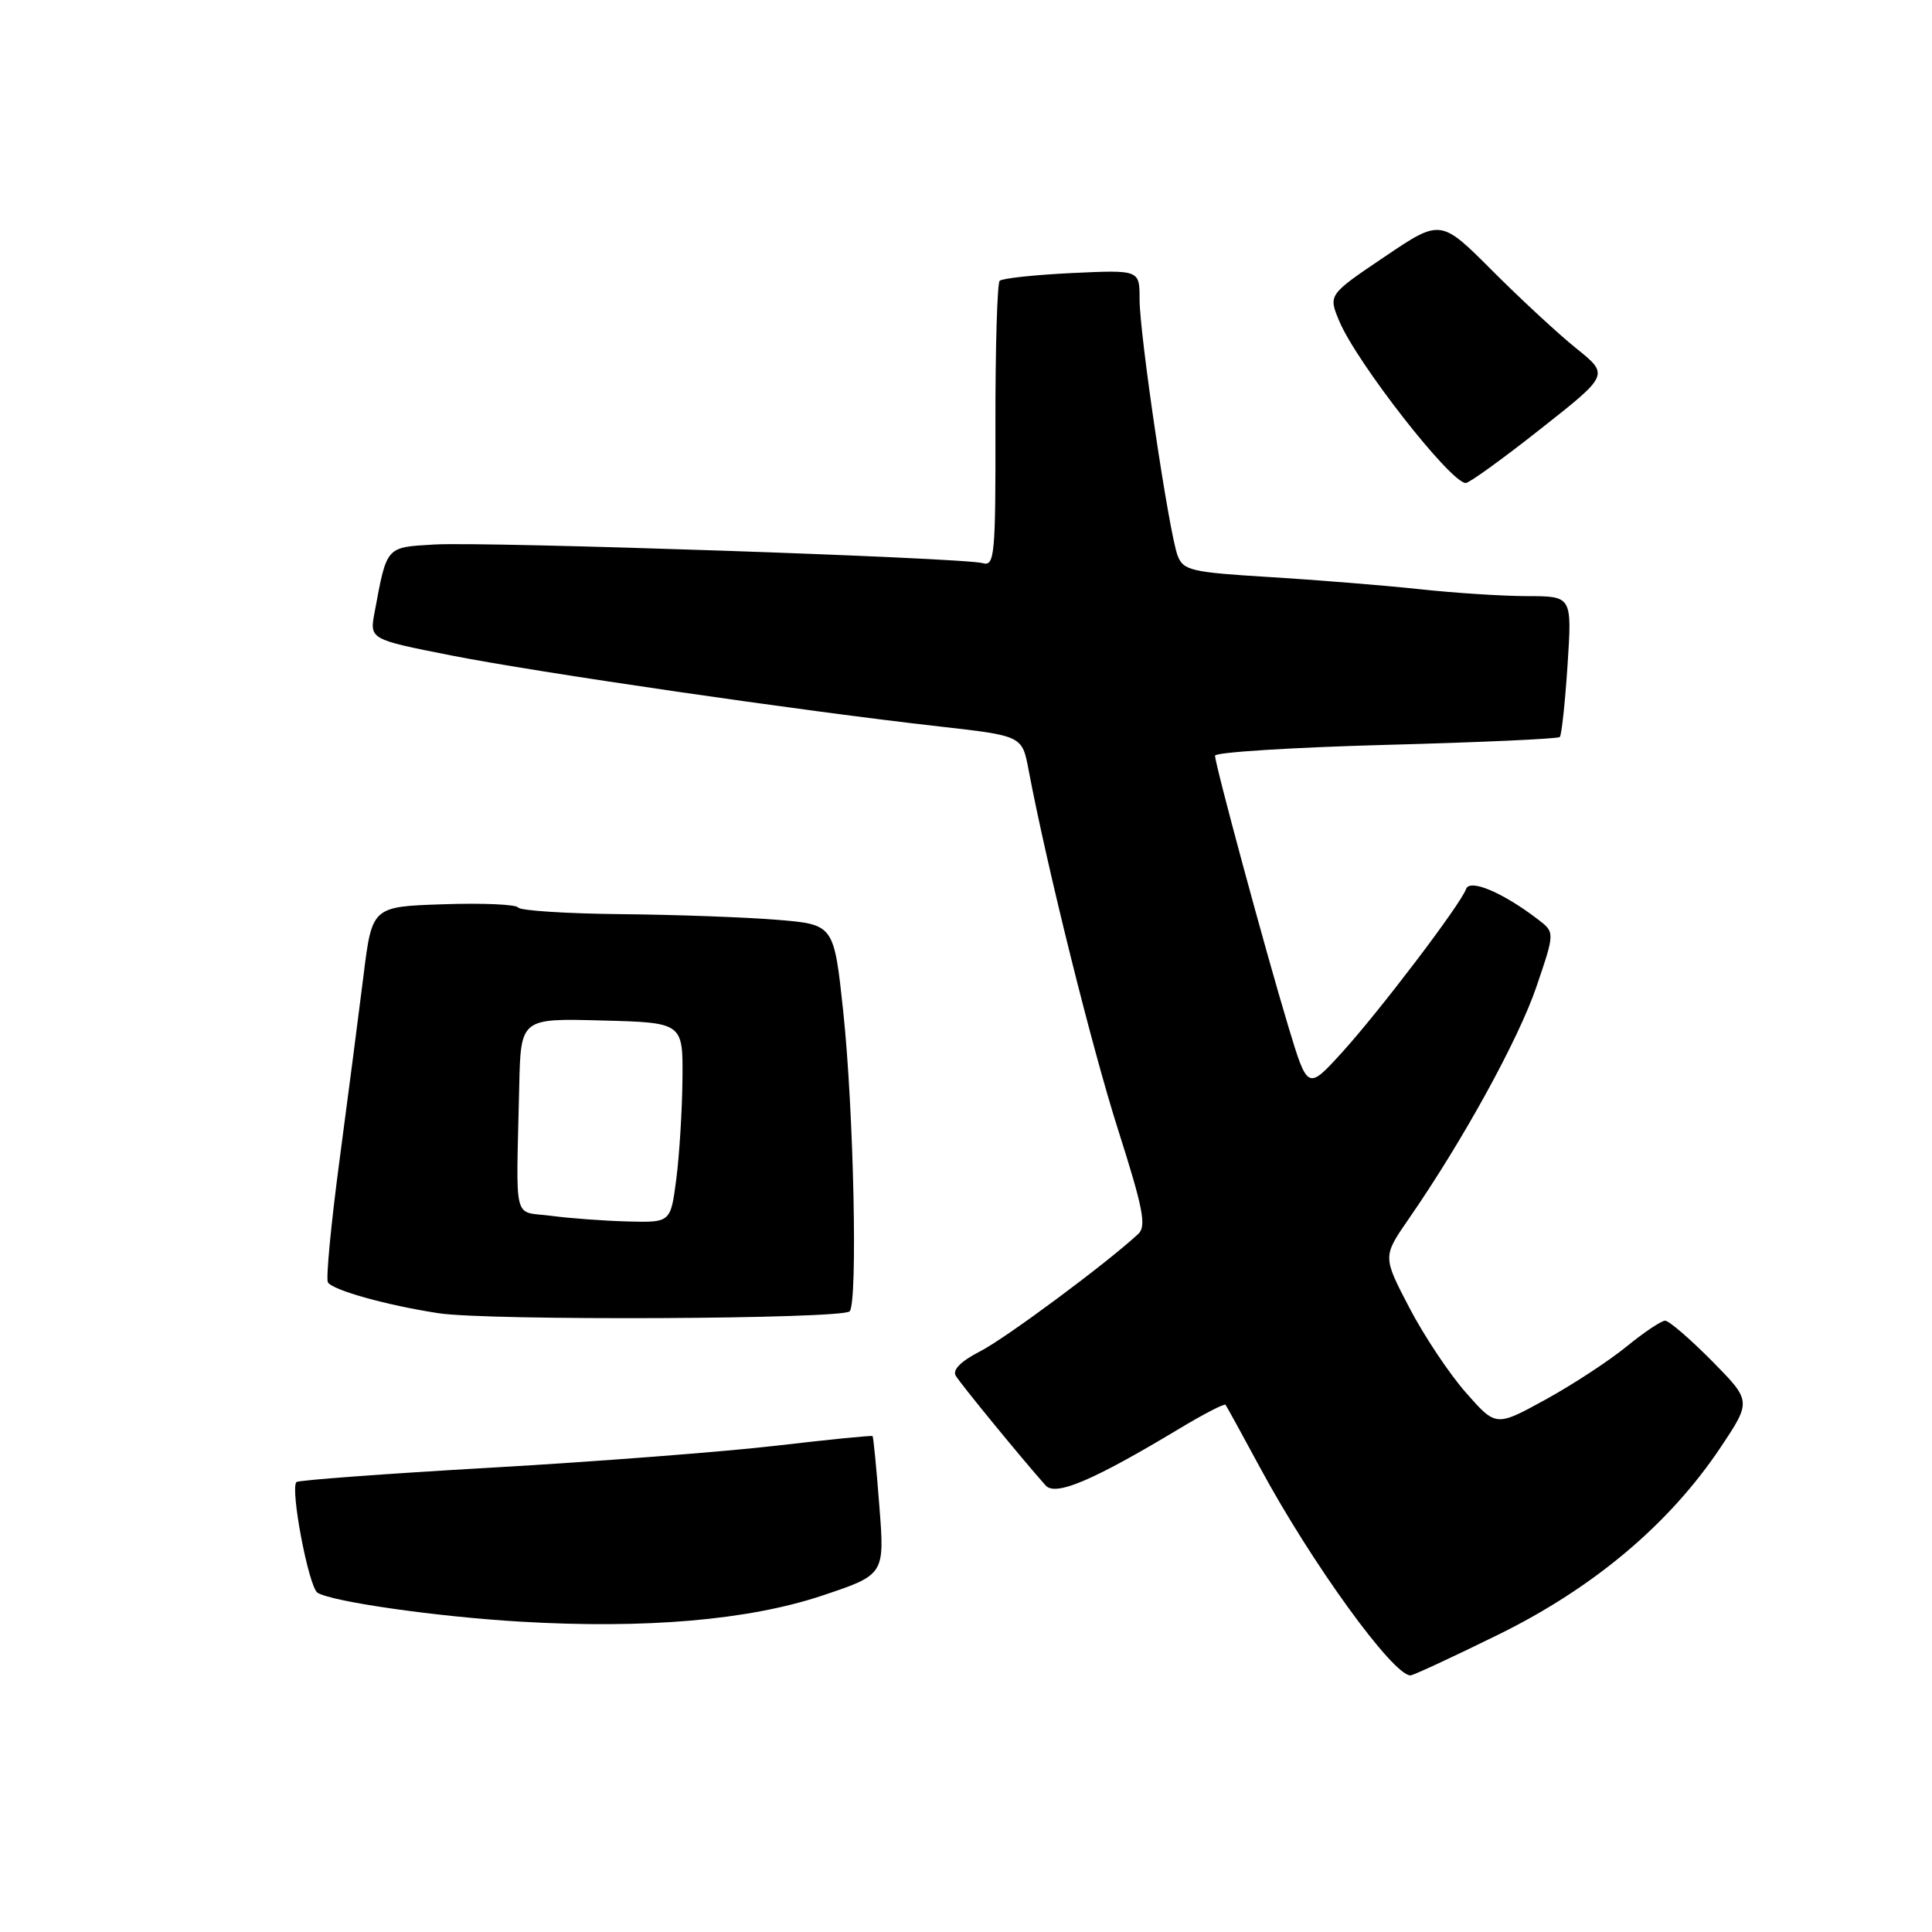 <?xml version="1.0" encoding="UTF-8" standalone="no"?>
<!DOCTYPE svg PUBLIC "-//W3C//DTD SVG 1.1//EN" "http://www.w3.org/Graphics/SVG/1.1/DTD/svg11.dtd" >
<svg xmlns="http://www.w3.org/2000/svg" xmlns:xlink="http://www.w3.org/1999/xlink" version="1.1" viewBox="0 0 256 256">
 <g >
 <path fill="currentColor"
d=" M 198.57 216.58 C 211.19 210.37 221.22 201.92 227.99 191.78 C 232.08 185.65 232.08 185.65 226.83 180.32 C 223.93 177.40 221.15 175.00 220.64 175.00 C 220.13 175.00 217.83 176.54 215.53 178.42 C 213.23 180.30 208.40 183.47 204.79 185.45 C 198.22 189.06 198.22 189.06 194.24 184.53 C 192.04 182.04 188.66 176.96 186.73 173.25 C 183.21 166.50 183.21 166.50 186.67 161.50 C 193.82 151.17 201.20 137.75 203.58 130.76 C 206.04 123.54 206.04 123.54 203.77 121.81 C 199.09 118.24 194.75 116.41 194.26 117.80 C 193.54 119.84 182.79 133.99 177.80 139.48 C 173.26 144.46 173.26 144.46 170.70 135.98 C 167.66 125.91 161.00 101.29 161.00 100.13 C 161.00 99.68 171.18 99.04 183.62 98.70 C 196.06 98.37 206.44 97.90 206.68 97.66 C 206.92 97.41 207.38 93.12 207.71 88.11 C 208.30 79.00 208.30 79.00 202.40 78.99 C 199.15 78.99 192.68 78.57 188.00 78.06 C 183.32 77.56 174.41 76.84 168.18 76.46 C 157.83 75.83 156.79 75.59 156.04 73.62 C 154.90 70.60 150.99 44.32 151.00 39.63 C 151.00 35.76 151.00 35.76 142.03 36.18 C 137.09 36.42 132.79 36.88 132.46 37.21 C 132.14 37.53 131.88 46.19 131.90 56.46 C 131.93 73.62 131.79 75.07 130.22 74.62 C 127.69 73.89 64.50 71.75 57.57 72.15 C 51.09 72.53 51.28 72.31 49.64 81.11 C 48.96 84.71 48.96 84.71 59.73 86.84 C 71.19 89.10 106.26 94.21 124.47 96.26 C 135.44 97.50 135.44 97.50 136.29 102.00 C 138.72 114.85 144.71 138.95 148.21 149.88 C 151.47 160.12 151.93 162.48 150.83 163.50 C 146.63 167.40 133.20 177.37 129.85 179.07 C 127.35 180.35 126.18 181.51 126.64 182.29 C 127.26 183.35 135.30 193.17 138.55 196.83 C 139.86 198.30 144.84 196.18 156.31 189.28 C 159.50 187.36 162.24 185.95 162.39 186.14 C 162.54 186.34 164.60 190.10 166.98 194.50 C 173.79 207.12 184.57 222.00 186.89 222.00 C 187.26 222.00 192.51 219.56 198.57 216.58 Z  M 108.87 211.45 C 117.23 208.66 117.23 208.66 116.52 199.58 C 116.14 194.59 115.73 190.41 115.62 190.29 C 115.51 190.18 109.81 190.75 102.96 191.55 C 96.11 192.35 79.08 193.67 65.12 194.47 C 51.16 195.27 39.54 196.13 39.28 196.38 C 38.42 197.25 40.91 210.33 42.08 211.05 C 44.03 212.25 57.92 214.23 69.00 214.88 C 85.54 215.85 99.15 214.68 108.87 211.45 Z  M 112.58 173.76 C 113.67 172.66 113.13 147.18 111.73 134.00 C 110.50 122.50 110.50 122.50 103.00 121.88 C 98.88 121.54 89.56 121.20 82.31 121.13 C 75.05 121.06 68.91 120.66 68.66 120.25 C 68.40 119.84 63.95 119.64 58.75 119.82 C 49.30 120.13 49.30 120.13 48.16 129.32 C 47.53 134.37 46.10 145.39 44.98 153.80 C 43.86 162.22 43.17 169.47 43.45 169.92 C 44.09 170.96 51.25 172.96 58.12 174.01 C 64.66 175.02 111.54 174.80 112.58 173.76 Z  M 204.14 56.83 C 213.23 49.67 213.23 49.67 208.86 46.16 C 206.46 44.23 201.44 39.58 197.70 35.83 C 190.89 29.01 190.89 29.01 183.44 34.04 C 176.00 39.06 176.00 39.06 177.46 42.55 C 179.76 48.05 192.22 64.00 194.22 64.00 C 194.68 64.00 199.15 60.78 204.14 56.83 Z  M 73.00 161.10 C 67.89 160.42 68.39 162.47 68.80 143.97 C 69.00 134.93 69.00 134.93 79.75 135.22 C 90.50 135.50 90.50 135.50 90.43 143.00 C 90.39 147.12 90.02 153.09 89.61 156.25 C 88.86 162.00 88.86 162.00 83.18 161.85 C 80.06 161.77 75.47 161.43 73.00 161.10 Z "/>
</g>
</svg>